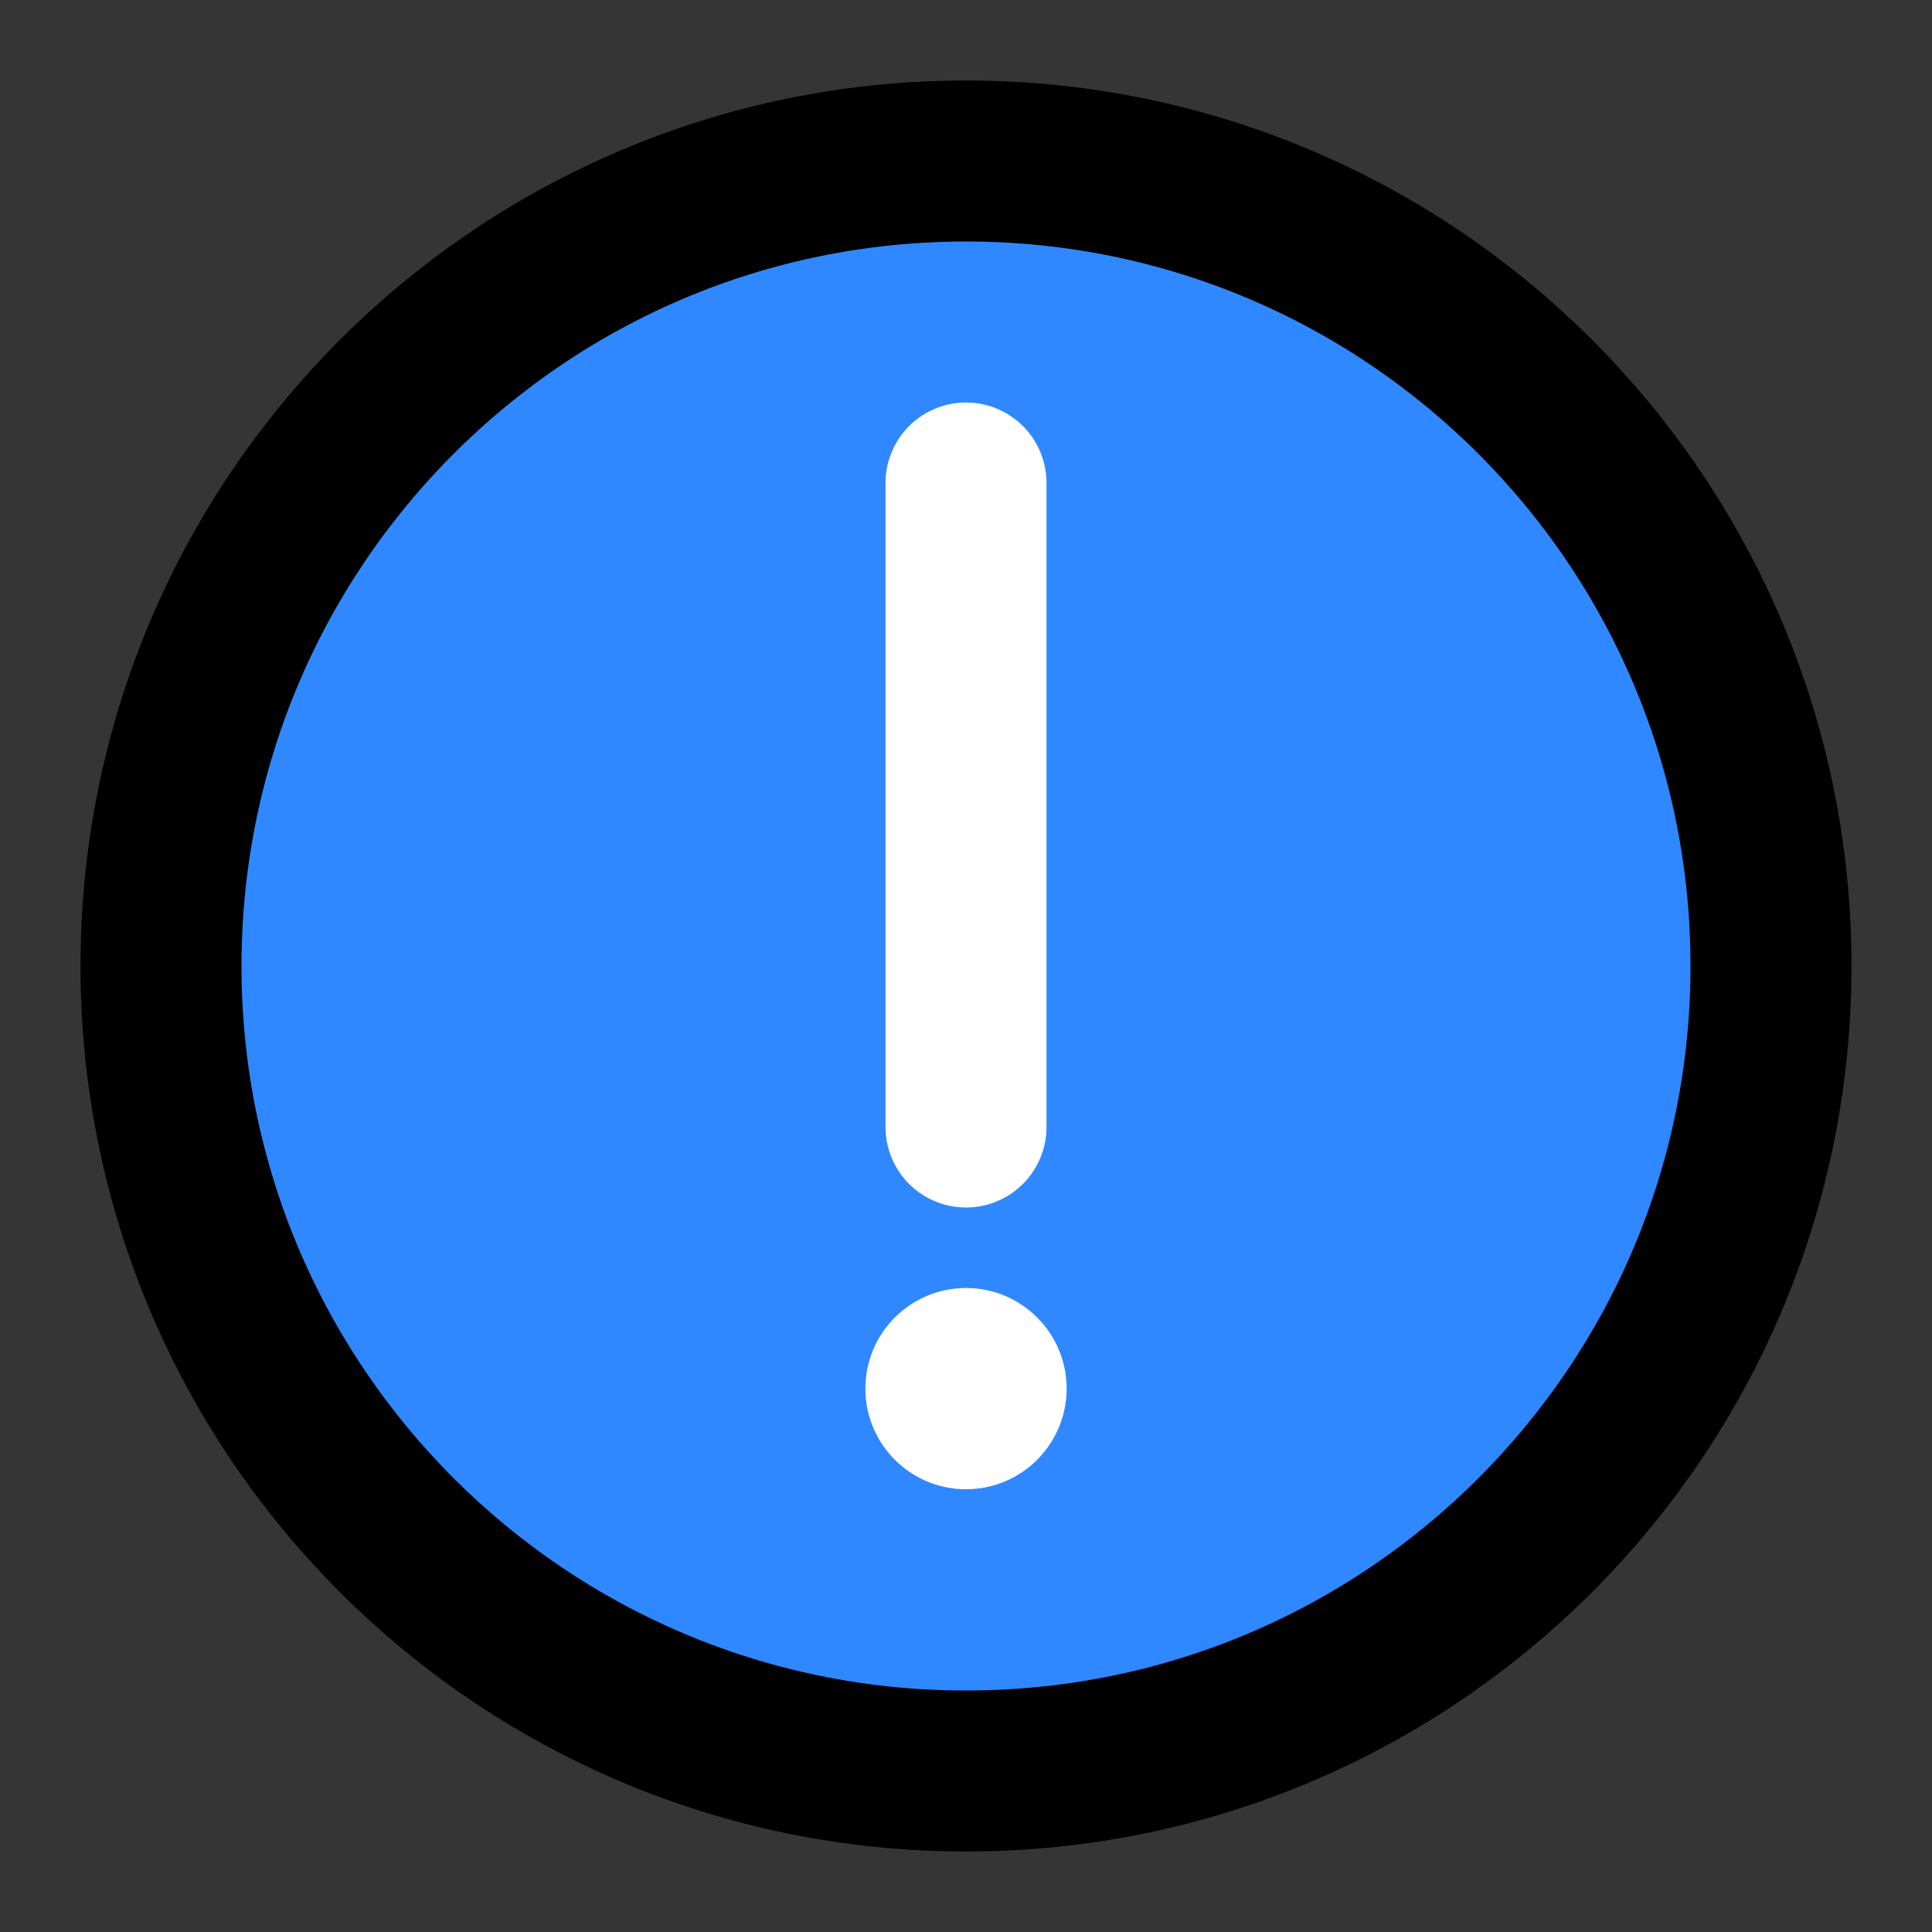 <?xml version="1.0" encoding="UTF-8"?>
<svg width="48px" height="48px" viewBox="0 0 48 48" version="1.1" xmlns="http://www.w3.org/2000/svg" xmlns:xlink="http://www.w3.org/1999/xlink">
    <rect x="0" y="0" width="48" height="48" fill="#333333" stroke="none"/>
    <!-- Generator: Sketch 55.1 (78136) - https://sketchapp.com -->
    <title>attention1</title>
    <desc>Created with Sketch.</desc>
    <g id="attention1" stroke="none" stroke-width="1" fill="none" fill-rule="evenodd">
        <g id="编组">
            <rect id="矩形" fill-opacity="0.01" fill="#FFFFFF" x="0" y="0" width="48" height="48"></rect>
            <path d="M24,44 C29.523,44 34.523,41.761 38.142,38.142 C41.761,34.523 44,29.523 44,24 C44,18.477 41.761,13.477 38.142,9.858 C34.523,6.239 29.523,4 24,4 C18.477,4 13.477,6.239 9.858,9.858 C6.239,13.477 4,18.477 4,24 C4,29.523 6.239,34.523 9.858,38.142 C13.477,41.761 18.477,44 24,44 Z" id="Oval-Copy" stroke="#000000" stroke-width="4" fill="#2F88FF" fill-rule="nonzero" stroke-linejoin="round"></path>
            <g id="Group-4" transform="translate(21, 12)">
                <g id="Group-3">
                    <circle id="Oval" fill="#FFFFFF" cx="3" cy="22.5" r="2.5"></circle>
                    <path d="M3,0 L3,16" id="Path-17" stroke="#FFFFFF" stroke-width="4" stroke-linecap="round" stroke-linejoin="round"></path>
                </g>
            </g>
        </g>
    </g>
</svg>